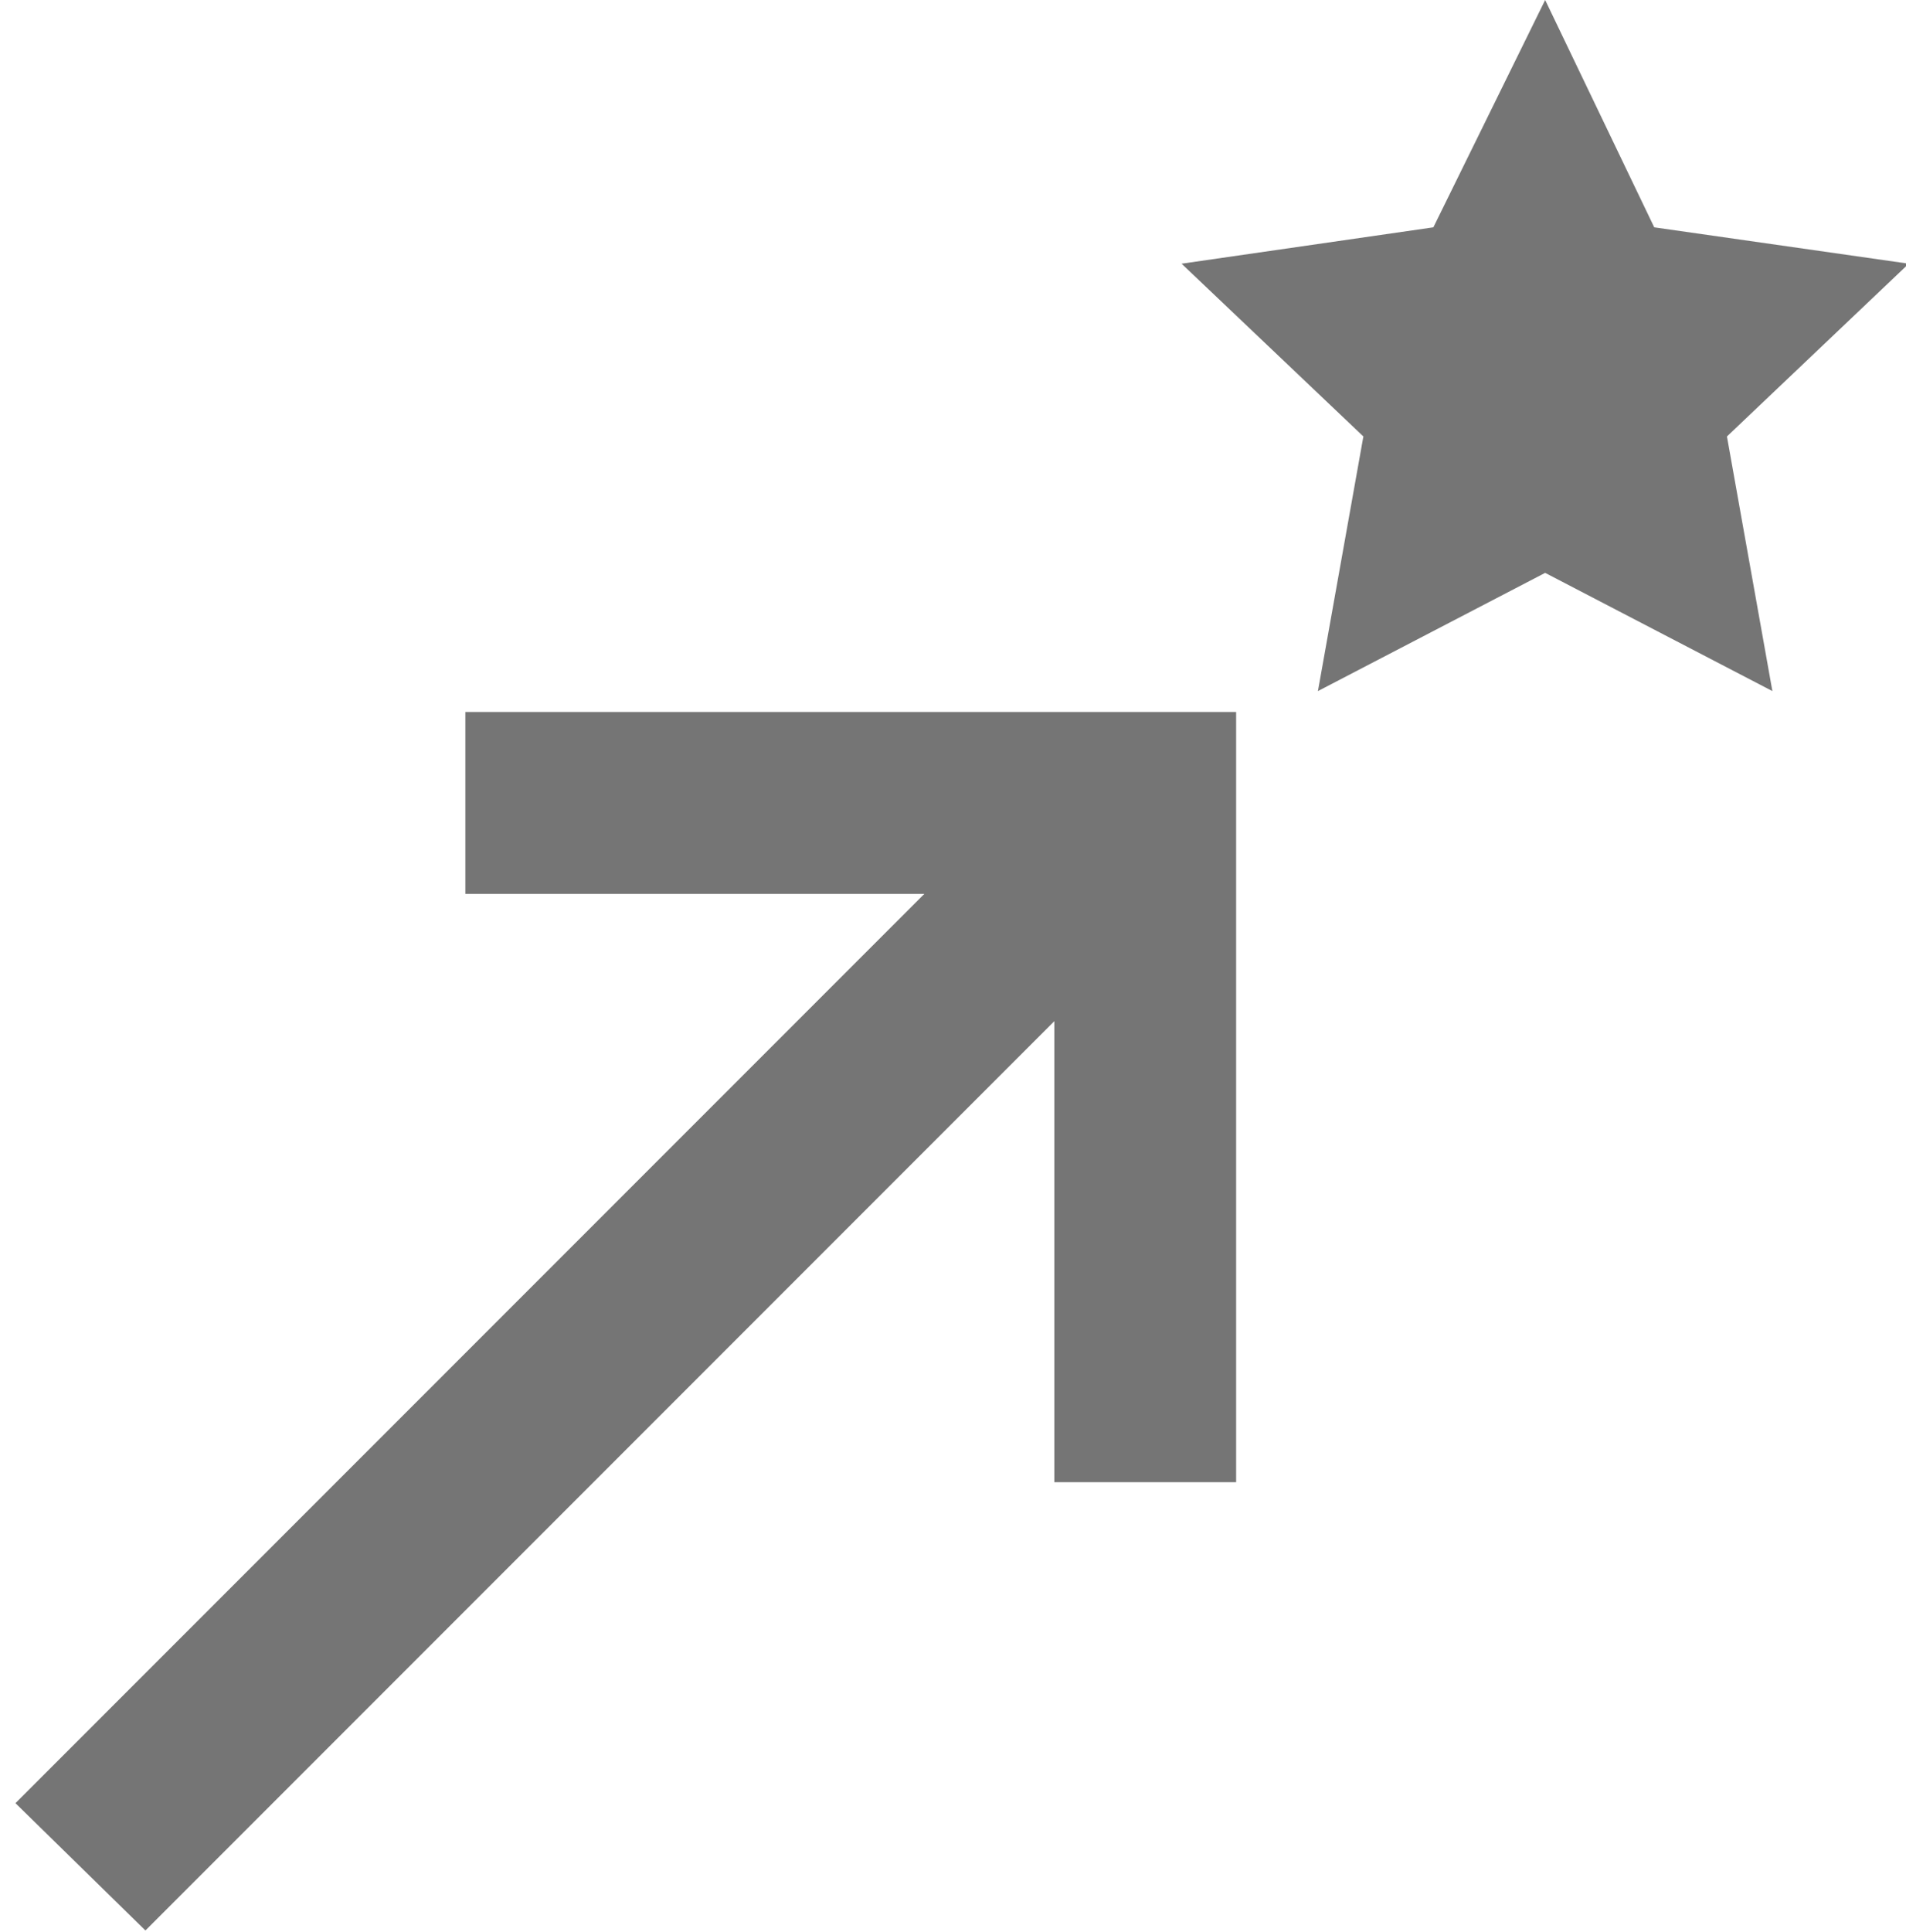 <svg id="Layer_1" data-name="Layer 1" xmlns="http://www.w3.org/2000/svg" viewBox="0 0 20.97 21.25"><defs><style>.cls-1{fill:#757575;fill-rule:evenodd;}</style></defs><title>Icons</title><path class="cls-1" d="M.17,19.83l10-10H5.12v-2H13.6V16.3h-2V11.23l-10,10ZM15.77,2.5,13,2.9l2,1.9-.5,2.8L17,6.3l2.5,1.3L19,4.8l2-1.9-2.8-.4L17,0Z"/></svg>